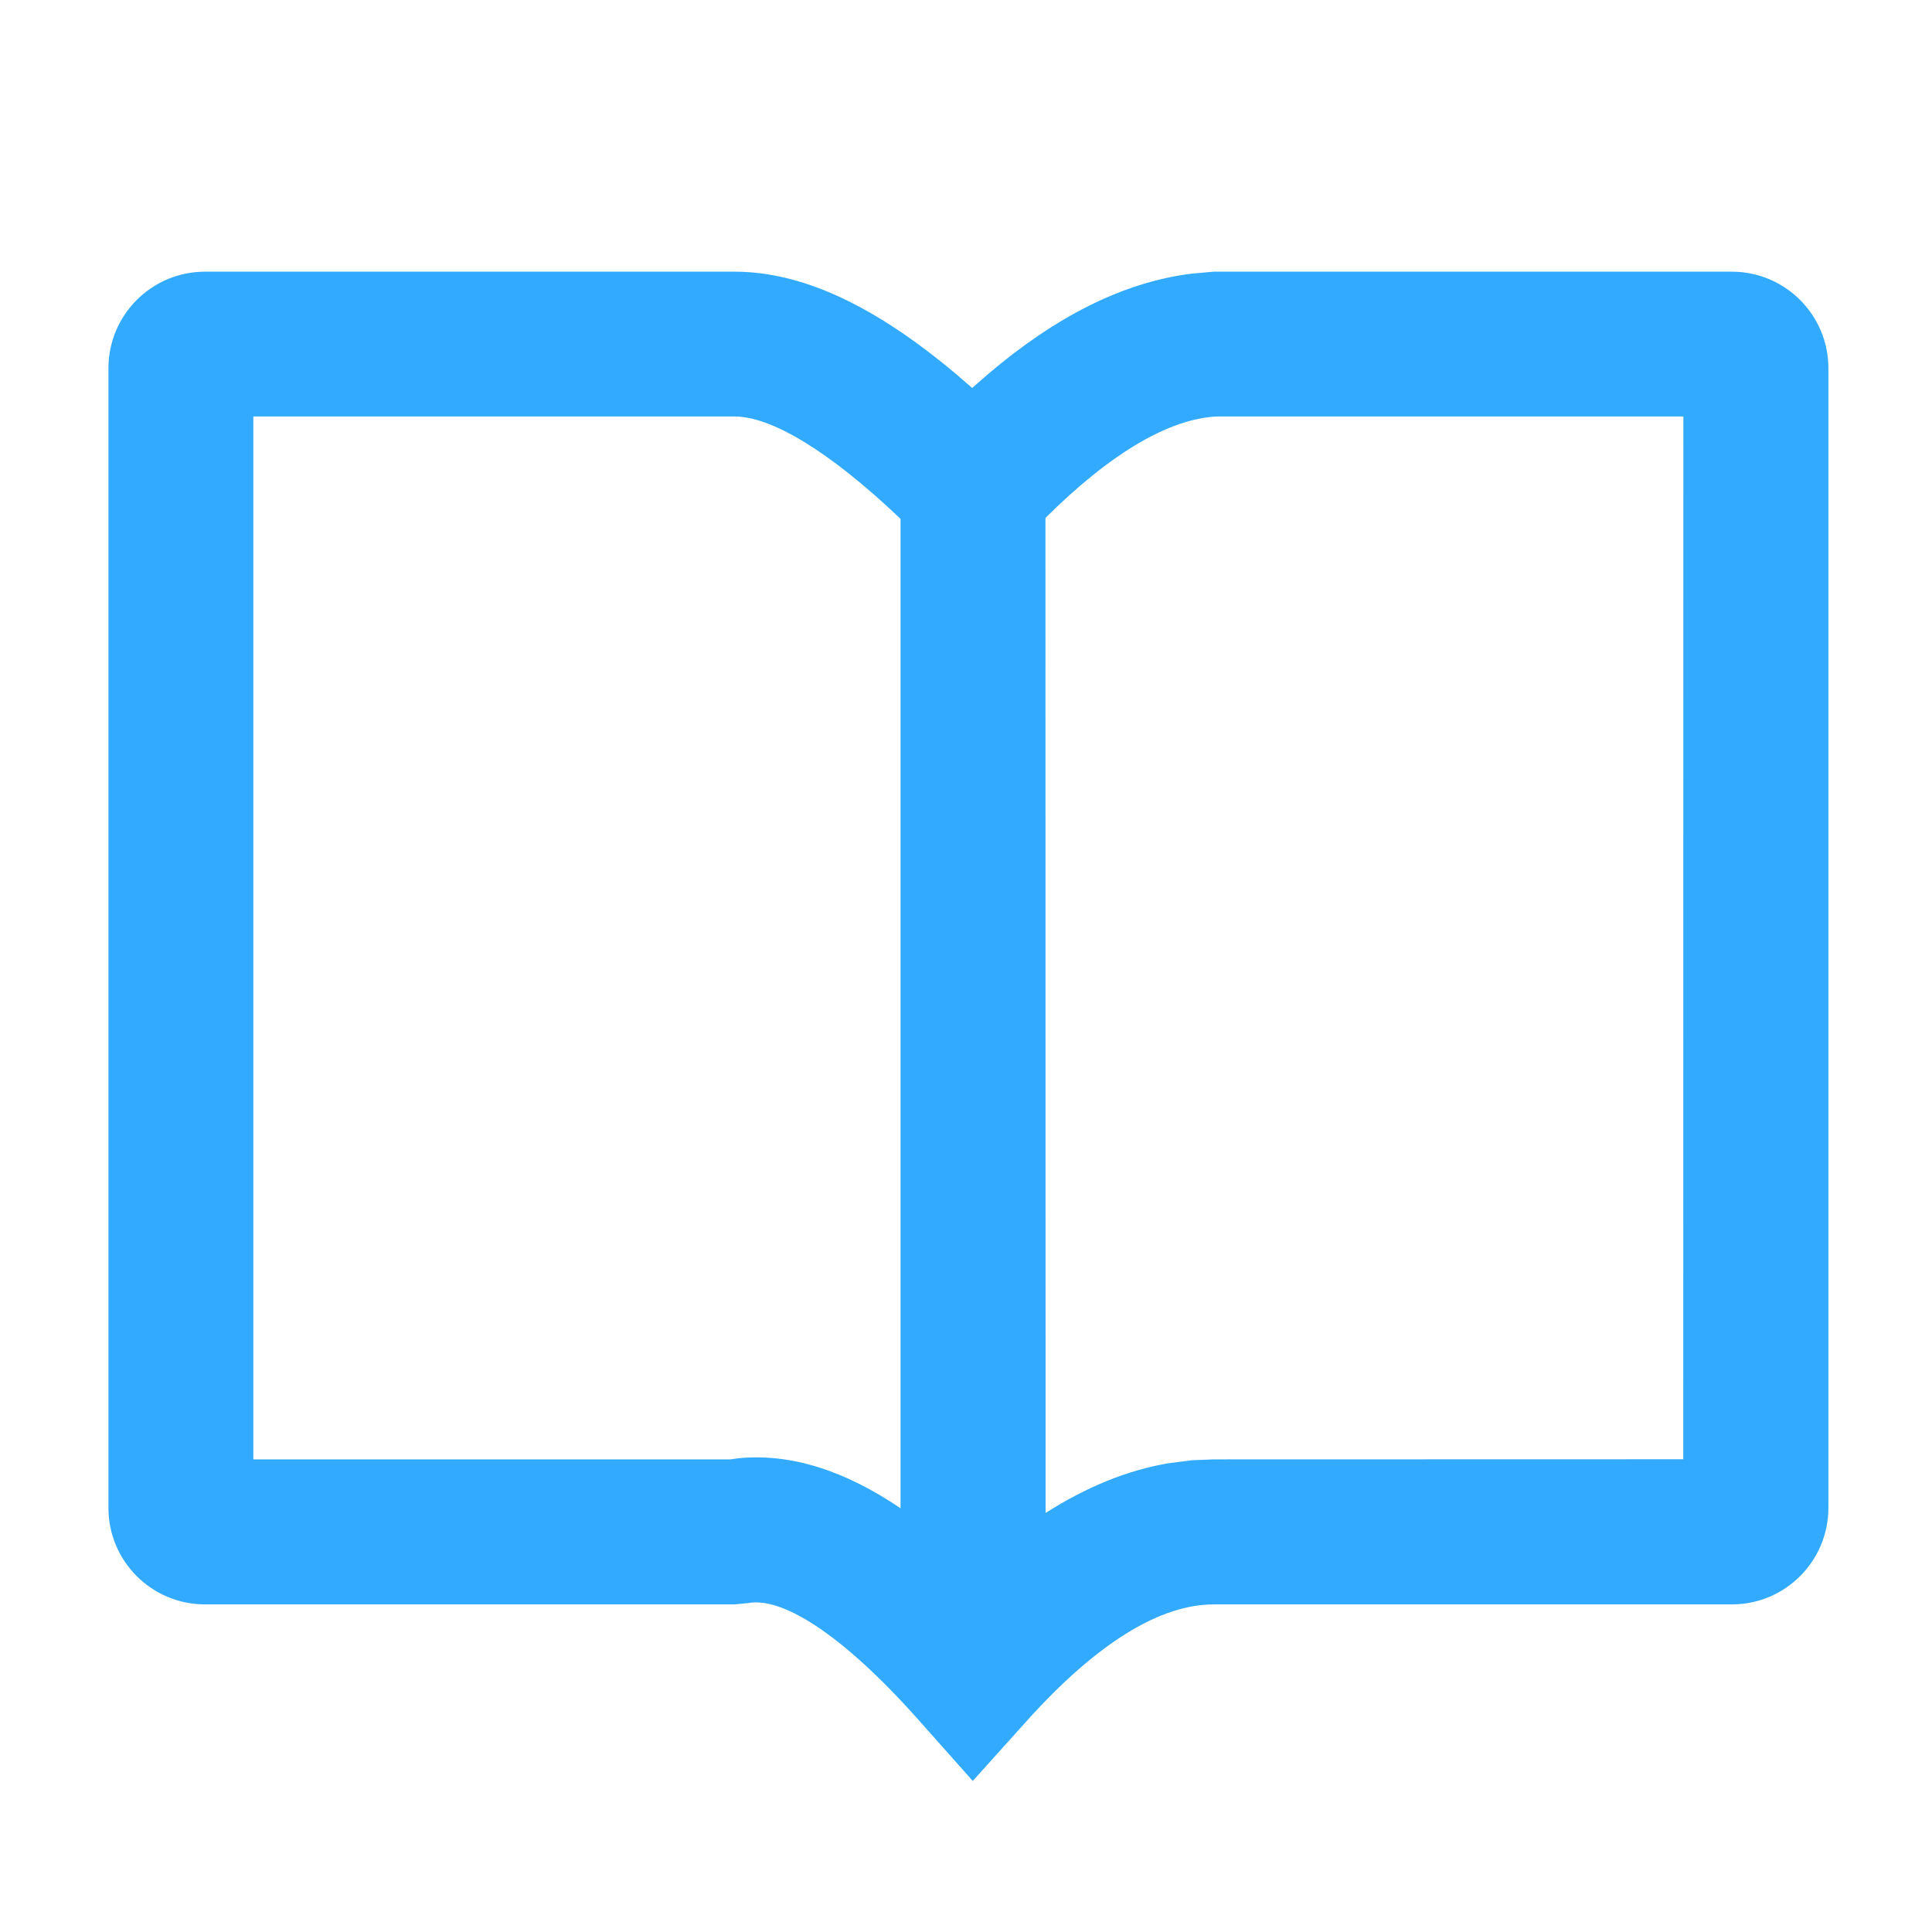 <svg height="16" viewBox="0 0 16 16" width="16" xmlns="http://www.w3.org/2000/svg"><path d="m6.083 2.25c.572 0 1.176.292 1.842.854l.126.109.134-.117c.56-.475 1.114-.757 1.678-.829l.188-.017h4.291c.442 0 .8.358.8.8v9.437c0 .442-.358.8-.8.8h-4.291c-.432 0-.952.303-1.546.963l-.449.499-.446-.502c-.652-.734-1.143-1.023-1.414-.971l-.113.011h-4.385c-.442 0-.8-.358-.8-.8v-9.437c0-.442.358-.8.8-.8zm7.858 1.199-3.862 0c-.387.018-.869.29-1.429.848l.008-.009.001 8.242c.337-.215.676-.354 1.018-.412l.196-.025.177-.007 3.89-.001zm-11.843 0v8.637h3.951l.072-.01c.435-.04.878.104 1.337.415l0-8.194c-.605-.576-1.078-.848-1.375-.848z" fill="#31aaff"/></svg>